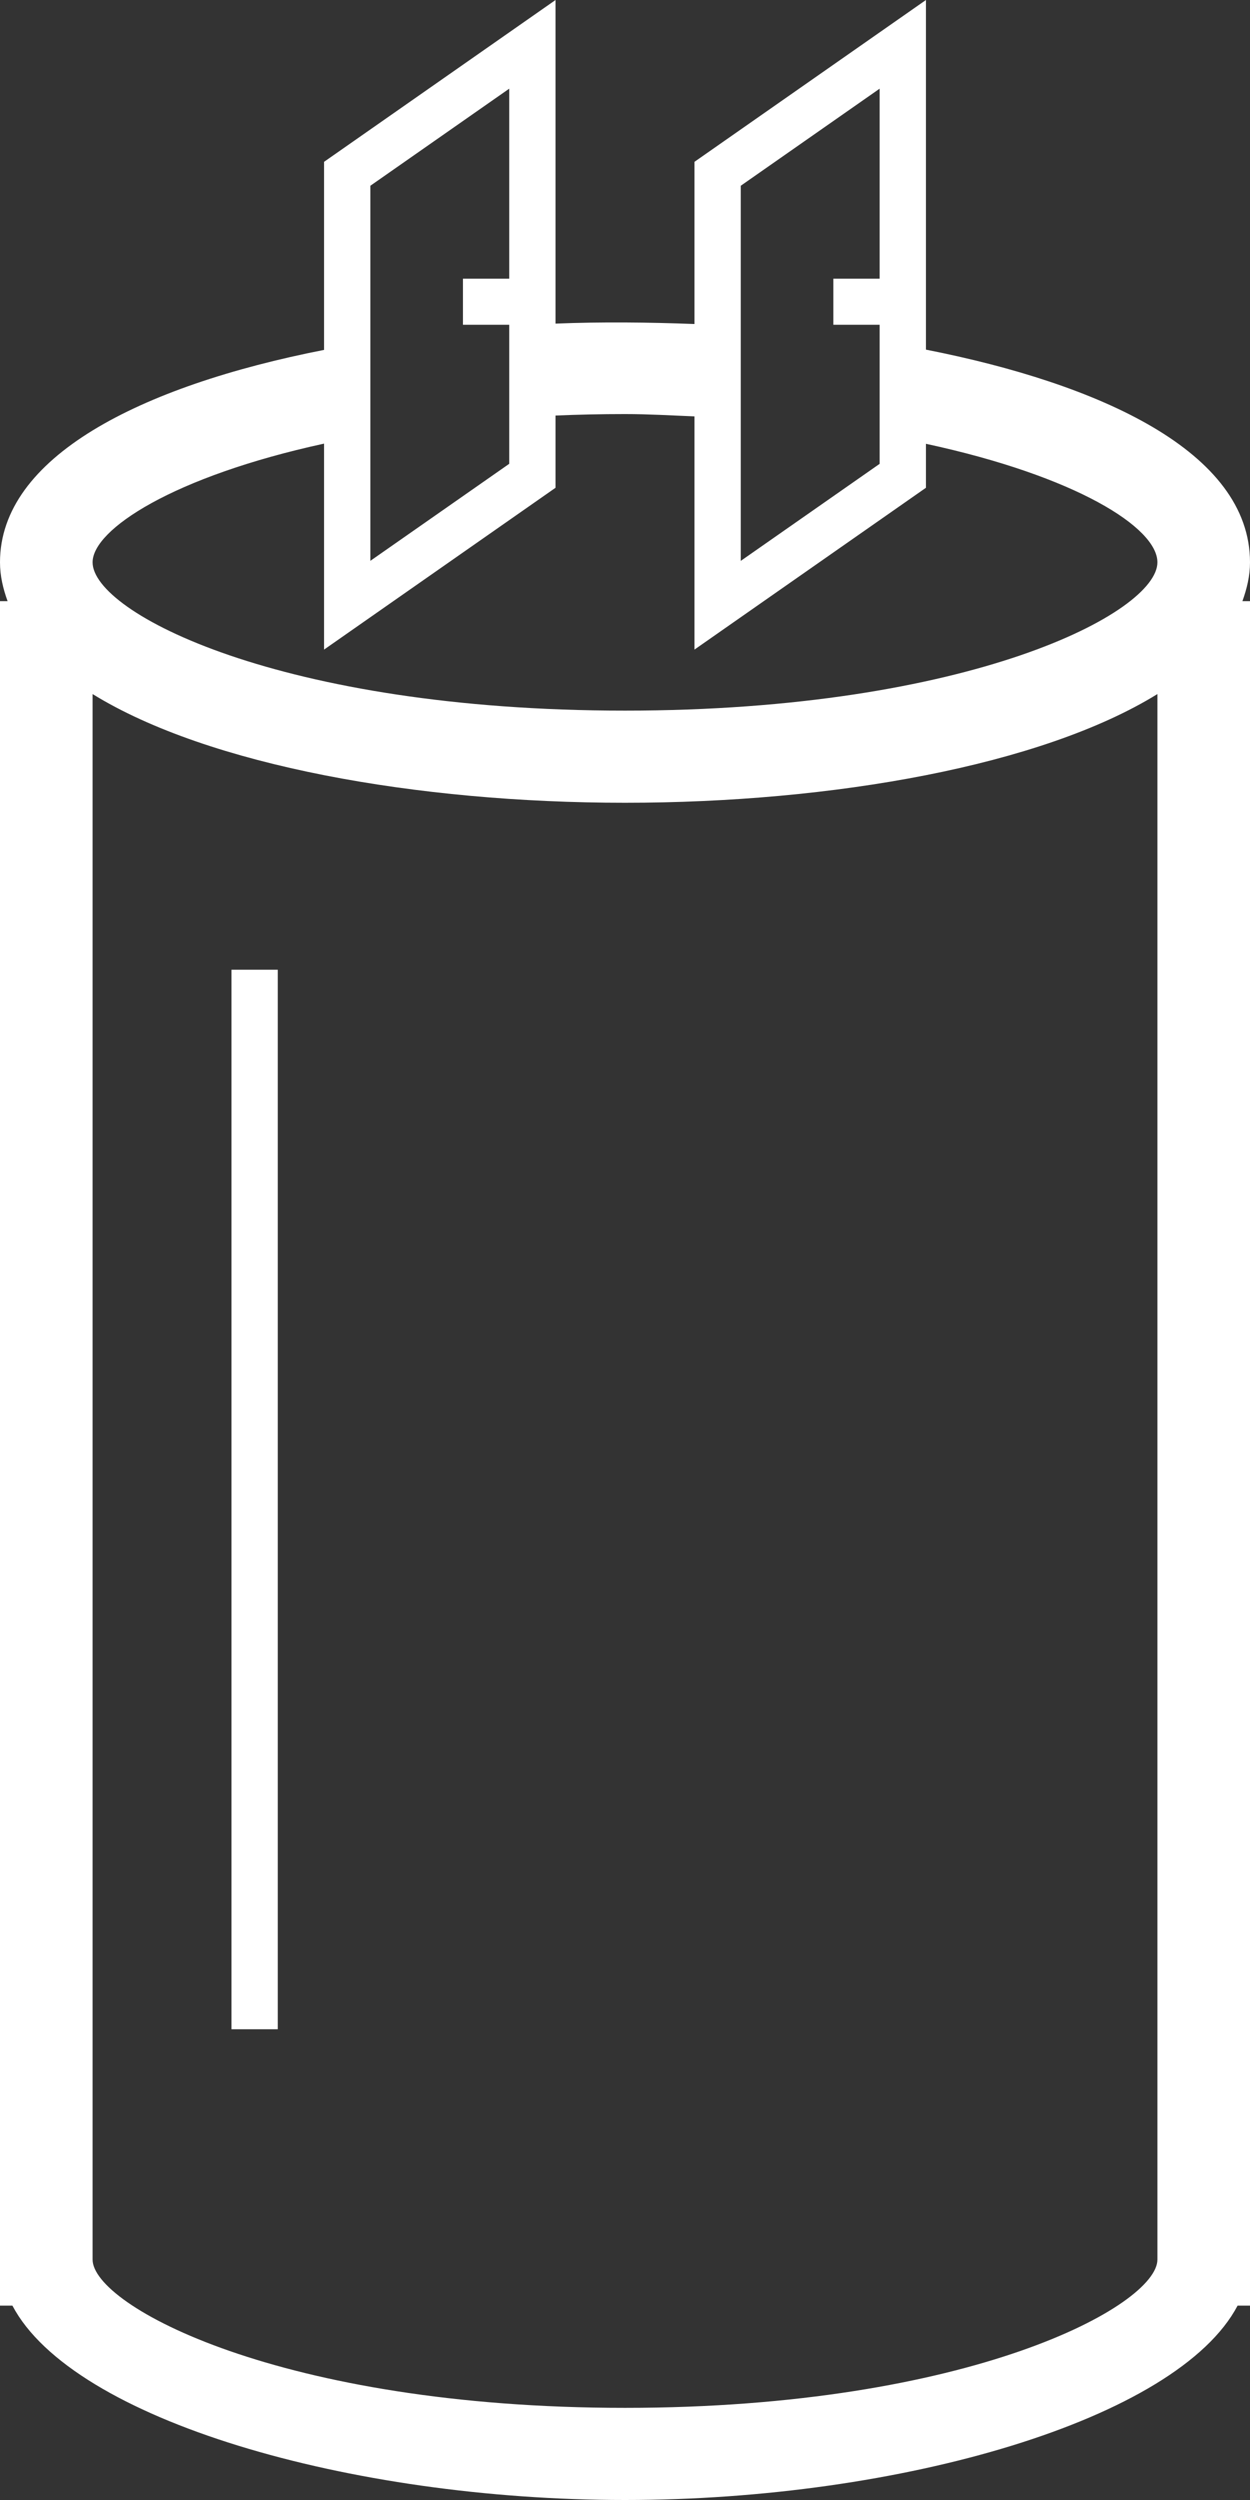 <svg width="28" height="56" viewBox="0 0 28 56" fill="none" xmlns="http://www.w3.org/2000/svg">
<rect x="0" y="0" width="28" height="56" fill="#333333" stroke="none"/>
<path d="M6.222 21.722H5.185V45.455H6.222V21.722Z" fill="white"/>
<path d="M28 12.596C28 10.114 24.622 8.596 20.741 7.832V0L15.556 3.625V7.258C14.523 7.219 13.482 7.207 12.444 7.249V0L7.259 3.625V7.838C3.125 8.649 0 10.245 0 12.595C0 12.9 0.069 13.187 0.17 13.466H0V51.646H0.278C1.628 54.206 7.843 56 14 56C20.157 56 26.372 54.206 27.722 51.646H28V13.466H27.83C27.93 13.188 28 12.9 28 12.596ZM16.593 4.161L19.704 1.986V6.243H18.667V7.275H19.704V7.644V9.733V10.39L16.593 12.564V9.365V7.298V4.161ZM8.296 4.161L11.407 1.986V6.243H10.37V7.275H11.407V10.389L8.296 12.563V4.161ZM7.259 9.937V14.551L12.444 10.926V9.308C12.947 9.287 13.463 9.275 14 9.275C14.522 9.275 15.037 9.306 15.556 9.327V14.551L20.741 10.926V9.941C24.1 10.665 25.926 11.817 25.926 12.596C25.926 13.723 21.717 15.918 14 15.918C6.283 15.918 2.074 13.723 2.074 12.596C2.074 11.861 3.874 10.675 7.259 9.937ZM14 53.936C6.283 53.936 2.074 51.646 2.074 50.614V15.547C4.672 17.15 9.35 17.982 14 17.982C18.65 17.982 23.328 17.151 25.926 15.547V50.614C25.926 51.646 21.717 53.936 14 53.936Z" fill="white"/>
</svg>
